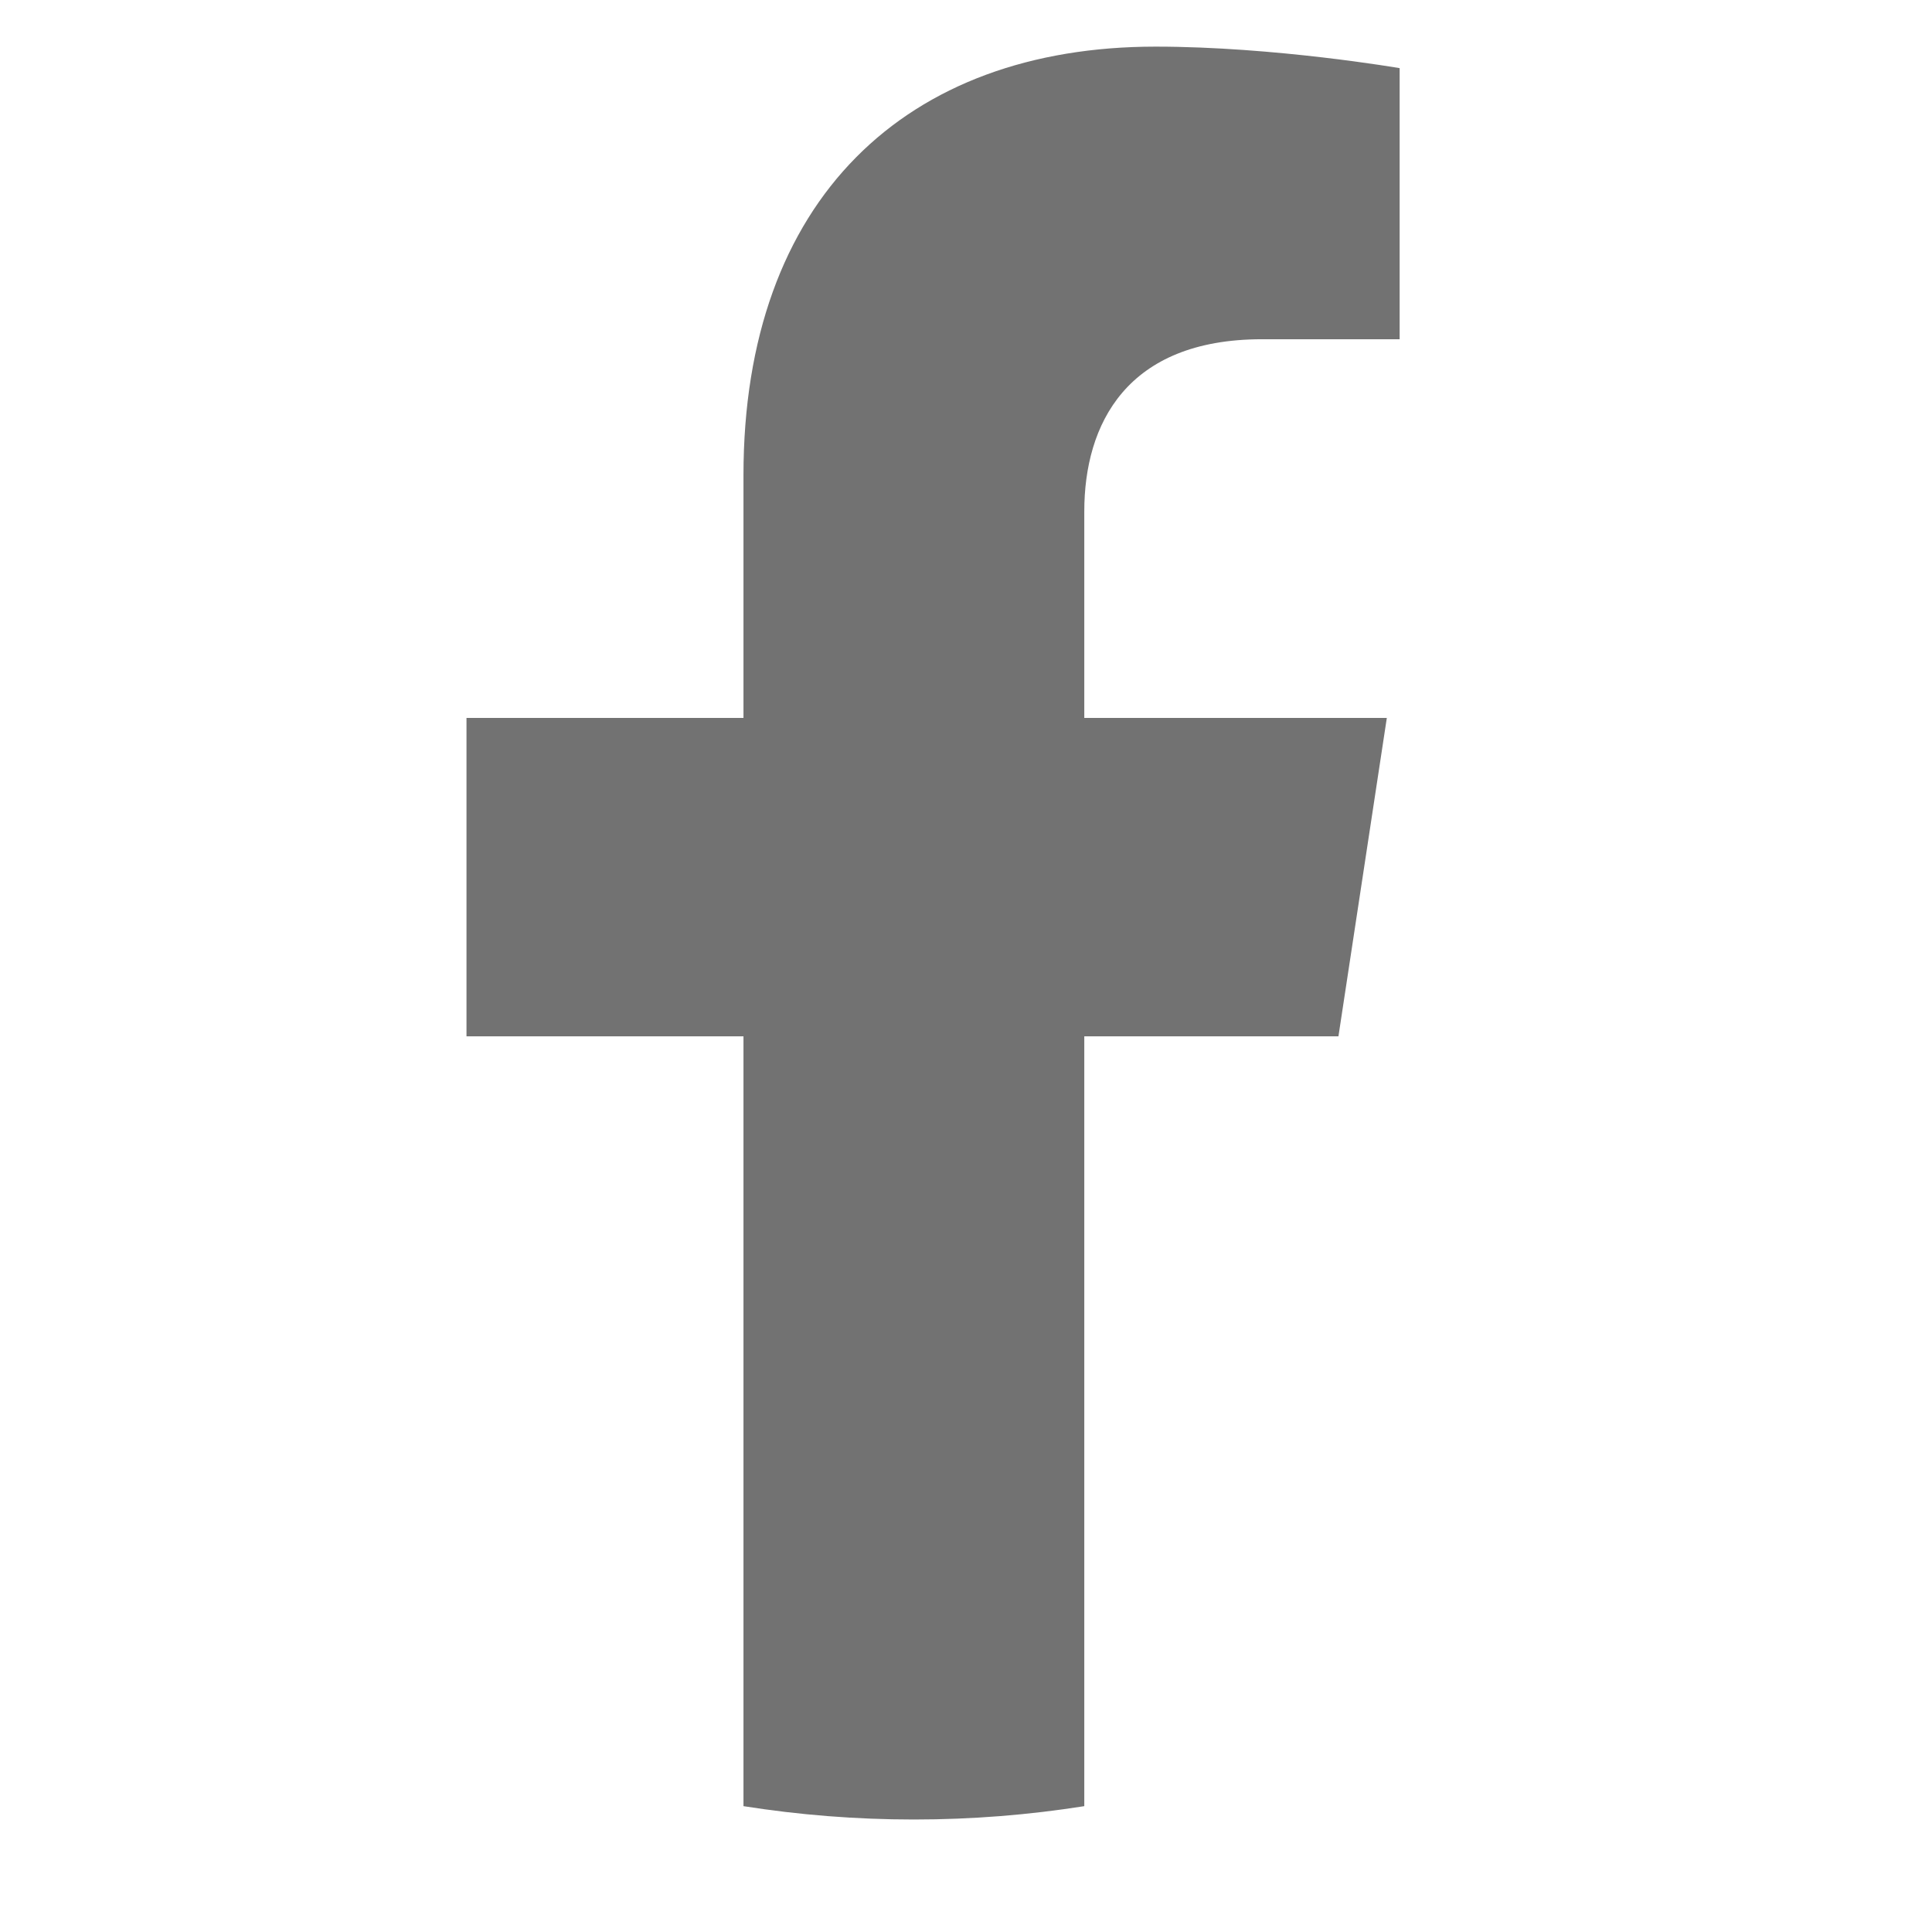 <svg width="22" height="22" viewBox="0 0 22 22" fill="none" xmlns="http://www.w3.org/2000/svg">
<path d="M15.241 11.801L15.792 8.175H12.347V5.823C12.347 4.831 12.828 3.863 14.37 3.863H15.938V0.776C15.938 0.776 14.516 0.531 13.158 0.531C10.319 0.531 8.466 2.268 8.466 5.412V8.175H5.312V11.801H8.466V20.567C9.099 20.667 9.747 20.719 10.407 20.719C11.066 20.719 11.714 20.667 12.347 20.567V11.801H15.241Z" fill="#727272"/>
</svg>
